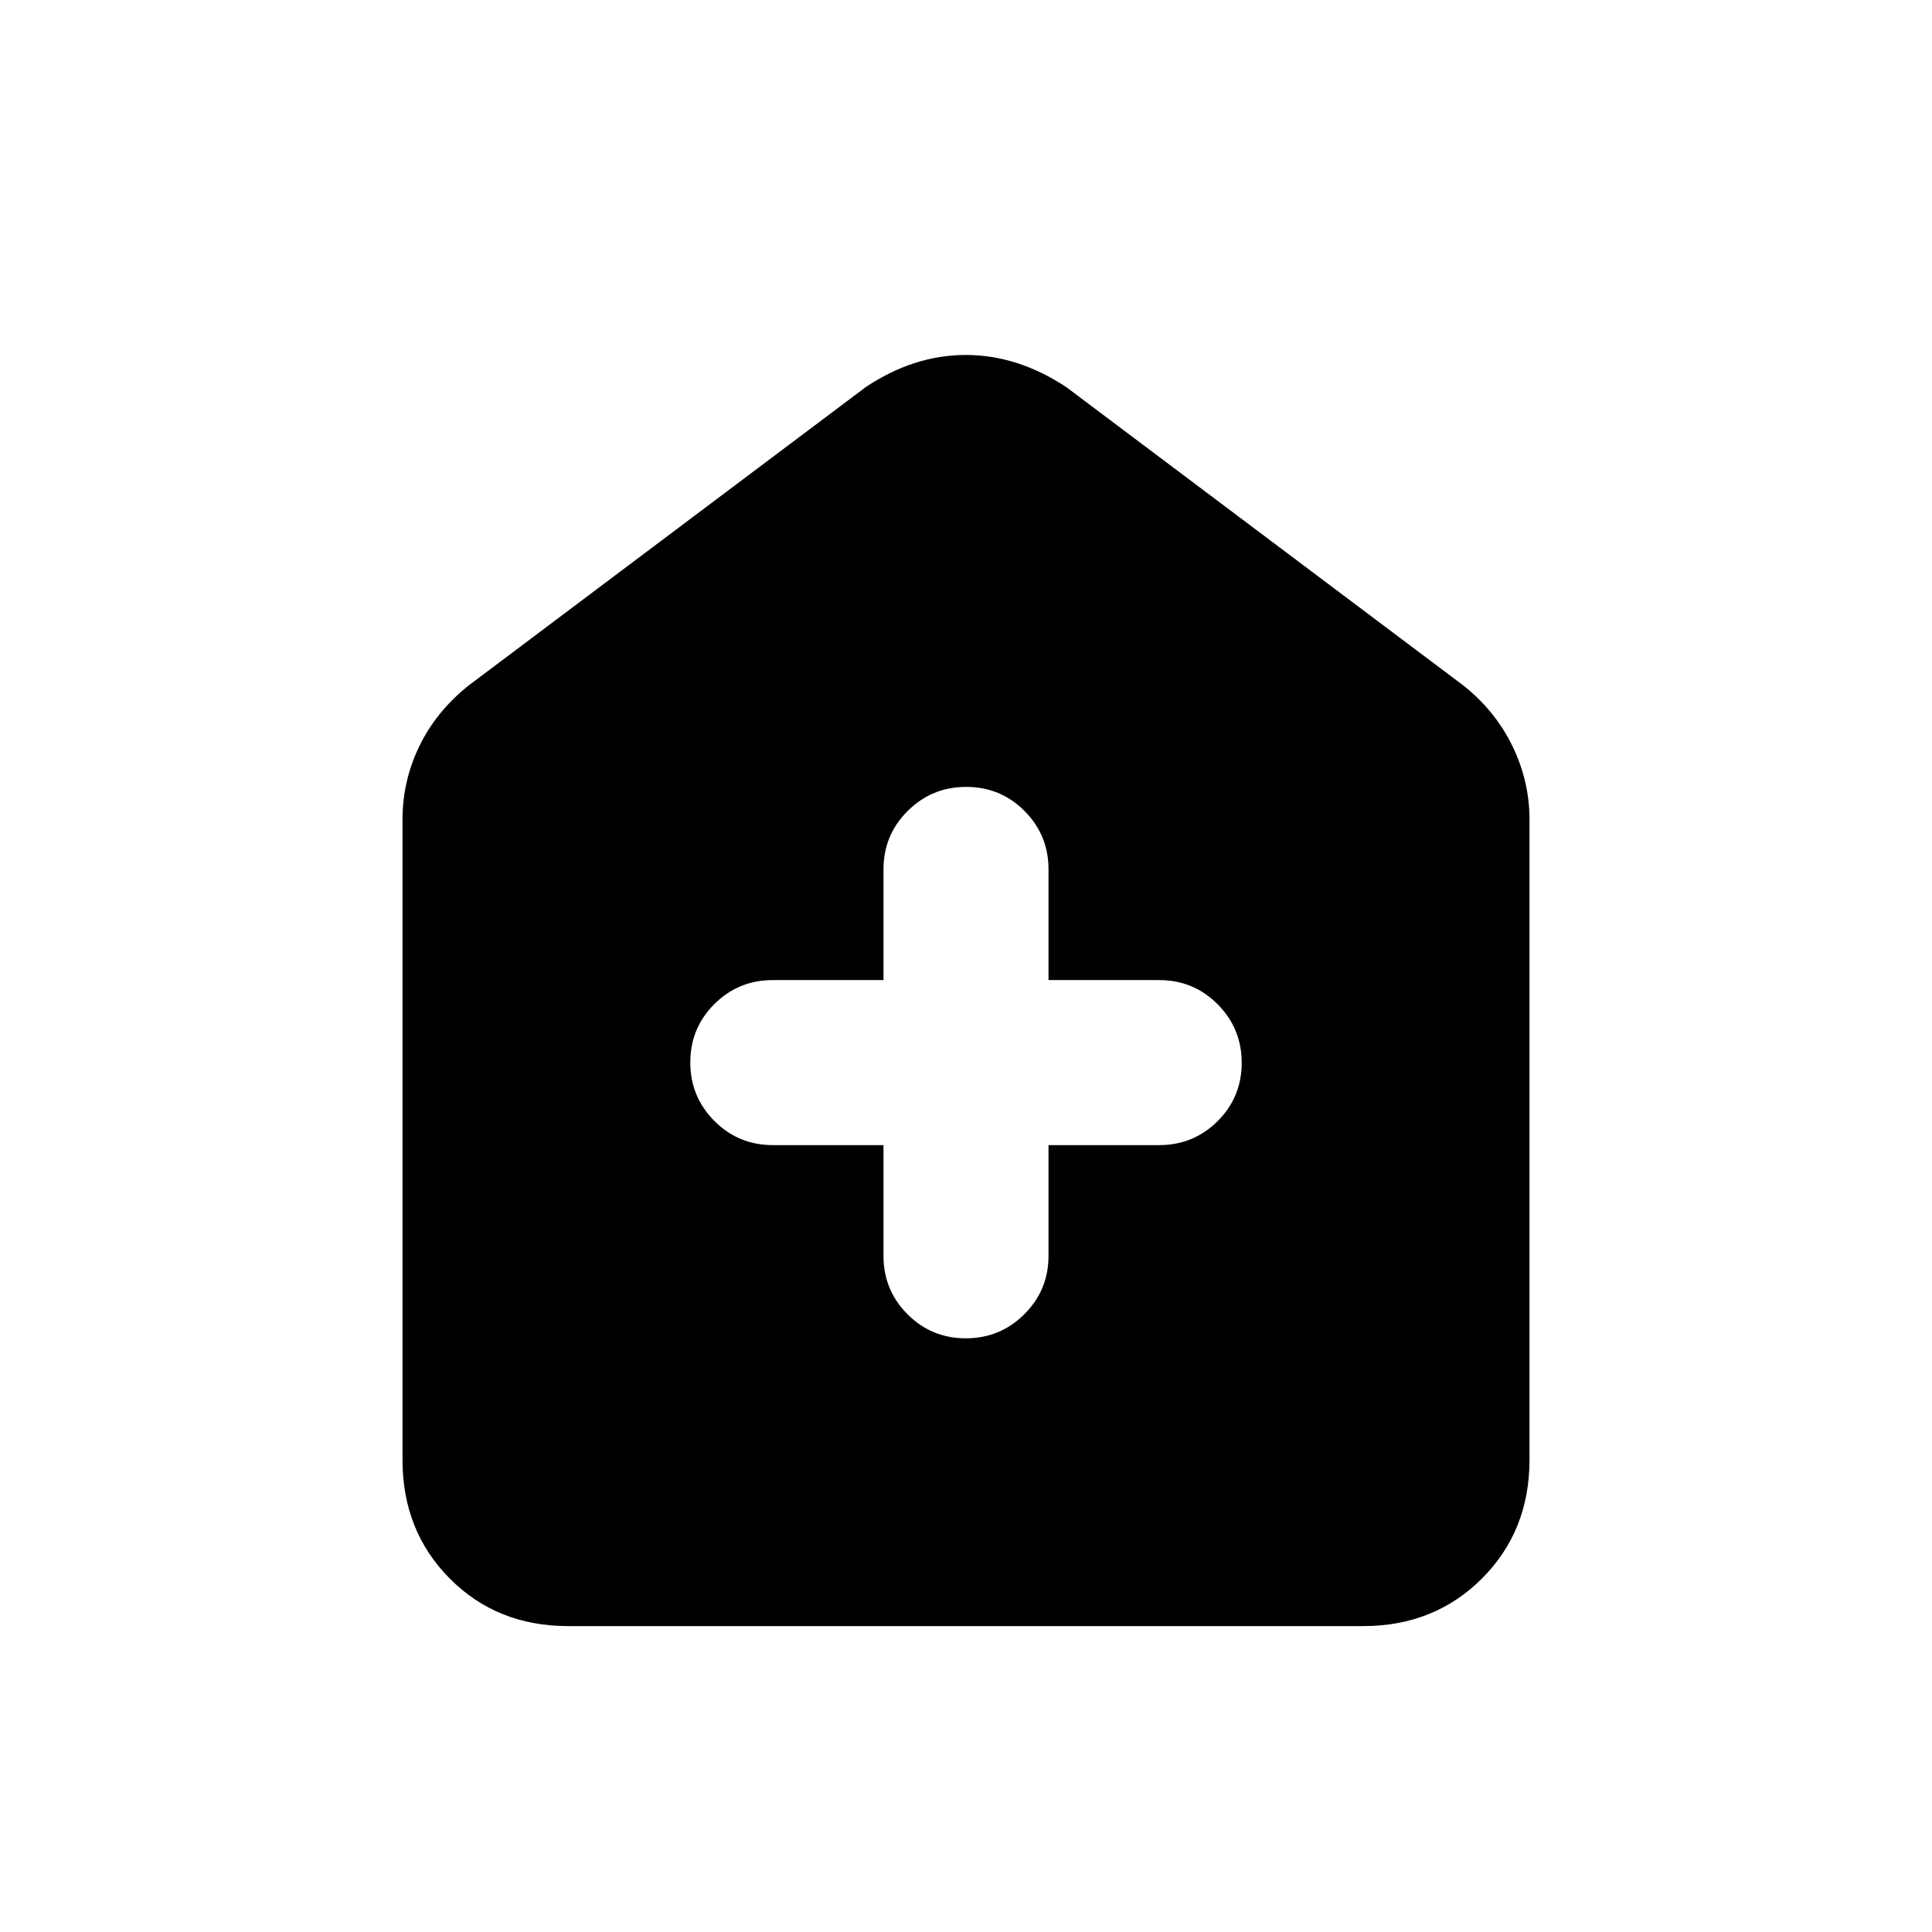 <svg xmlns="http://www.w3.org/2000/svg" height="20" viewBox="0 -960 960 960" width="20"><path d="M439-391v55q0 17.08 11.93 29.04T479.91-295q17.05 0 29.07-11.96T521-336v-55h55q17.08 0 29.04-11.93T617-431.91q0-17.05-11.96-29.07T576-473h-55v-55q0-17.08-11.93-29.04T480.09-569q-17.05 0-29.07 11.96T439-528v55h-55q-17.08 0-29.04 11.93T343-432.09q0 17.05 11.96 29.07T384-391h55ZM282.33-152q-35.37 0-58.85-23.63Q200-199.26 200-234.62v-318.07q0-19.29 8.37-36.55 8.36-17.26 24.48-30.14l197.38-148.31q23.91-15.93 49.65-15.93t49.89 15.93l197.38 148.31q15.81 12.55 24.33 30.02 8.52 17.47 8.52 36.67v318.07q0 35.36-23.64 58.99Q712.71-152 677.34-152H282.33Z"/></svg>